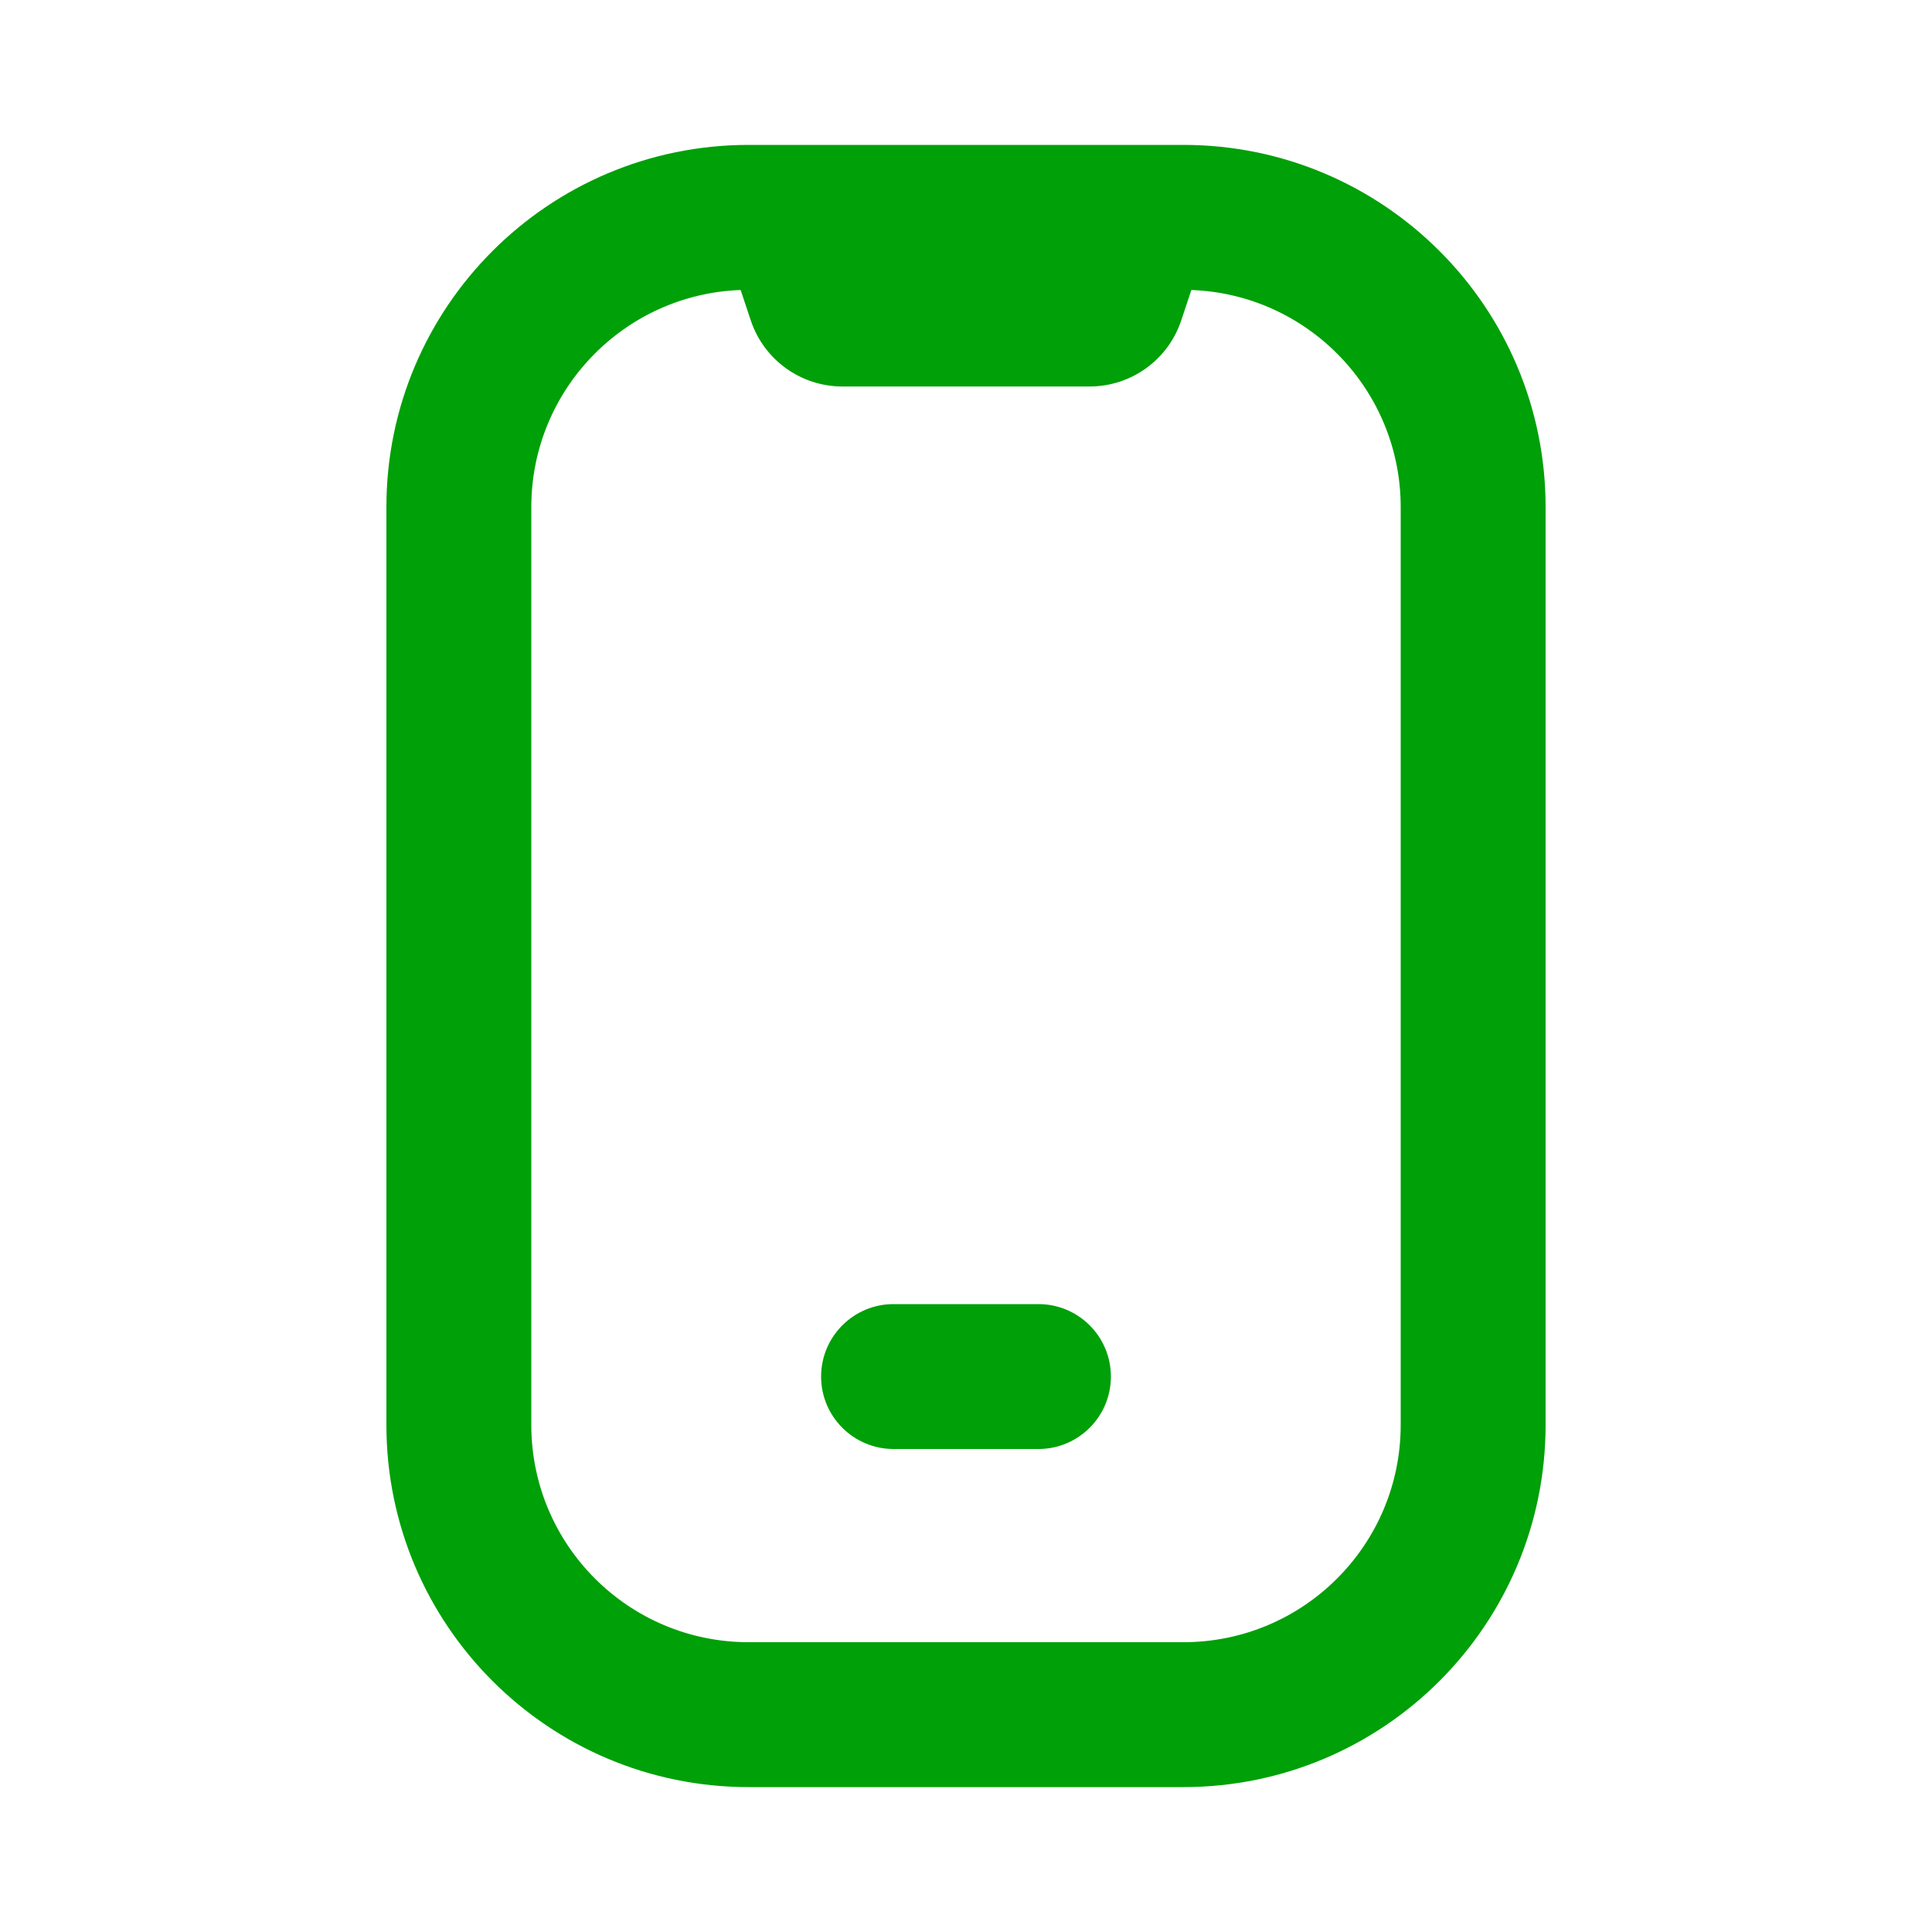 <svg fill="none" height="20" viewBox="0 0 20 20" width="20" xmlns="http://www.w3.org/2000/svg"><g fill="#00a008"><path d="m9.25 13.5c-.414 0-.75.336-.75.75s.336.75.75.75h1.5c.414 0 .75-.336.75-.75s-.336-.75-.75-.75z"/><path clip-rule="evenodd" d="m4 5.25c0-2.071 1.679-3.75 3.75-3.75h4.5c2.071 0 3.75 1.679 3.75 3.75v9.5c0 2.071-1.679 3.75-3.75 3.75h-4.5c-2.071 0-3.75-1.679-3.75-3.75zm1.5 0c0-1.215.963-2.205 2.167-2.248l.105.315c.136.408.518.684.949.684h2.558c.43 0 .813-.275.949-.684l.105-.315c1.204.044 2.167 1.034 2.167 2.248v9.5c0 1.243-1.007 2.25-2.25 2.25h-4.5c-1.243 0-2.25-1.007-2.25-2.25z" fill-rule="evenodd"/></g></svg>